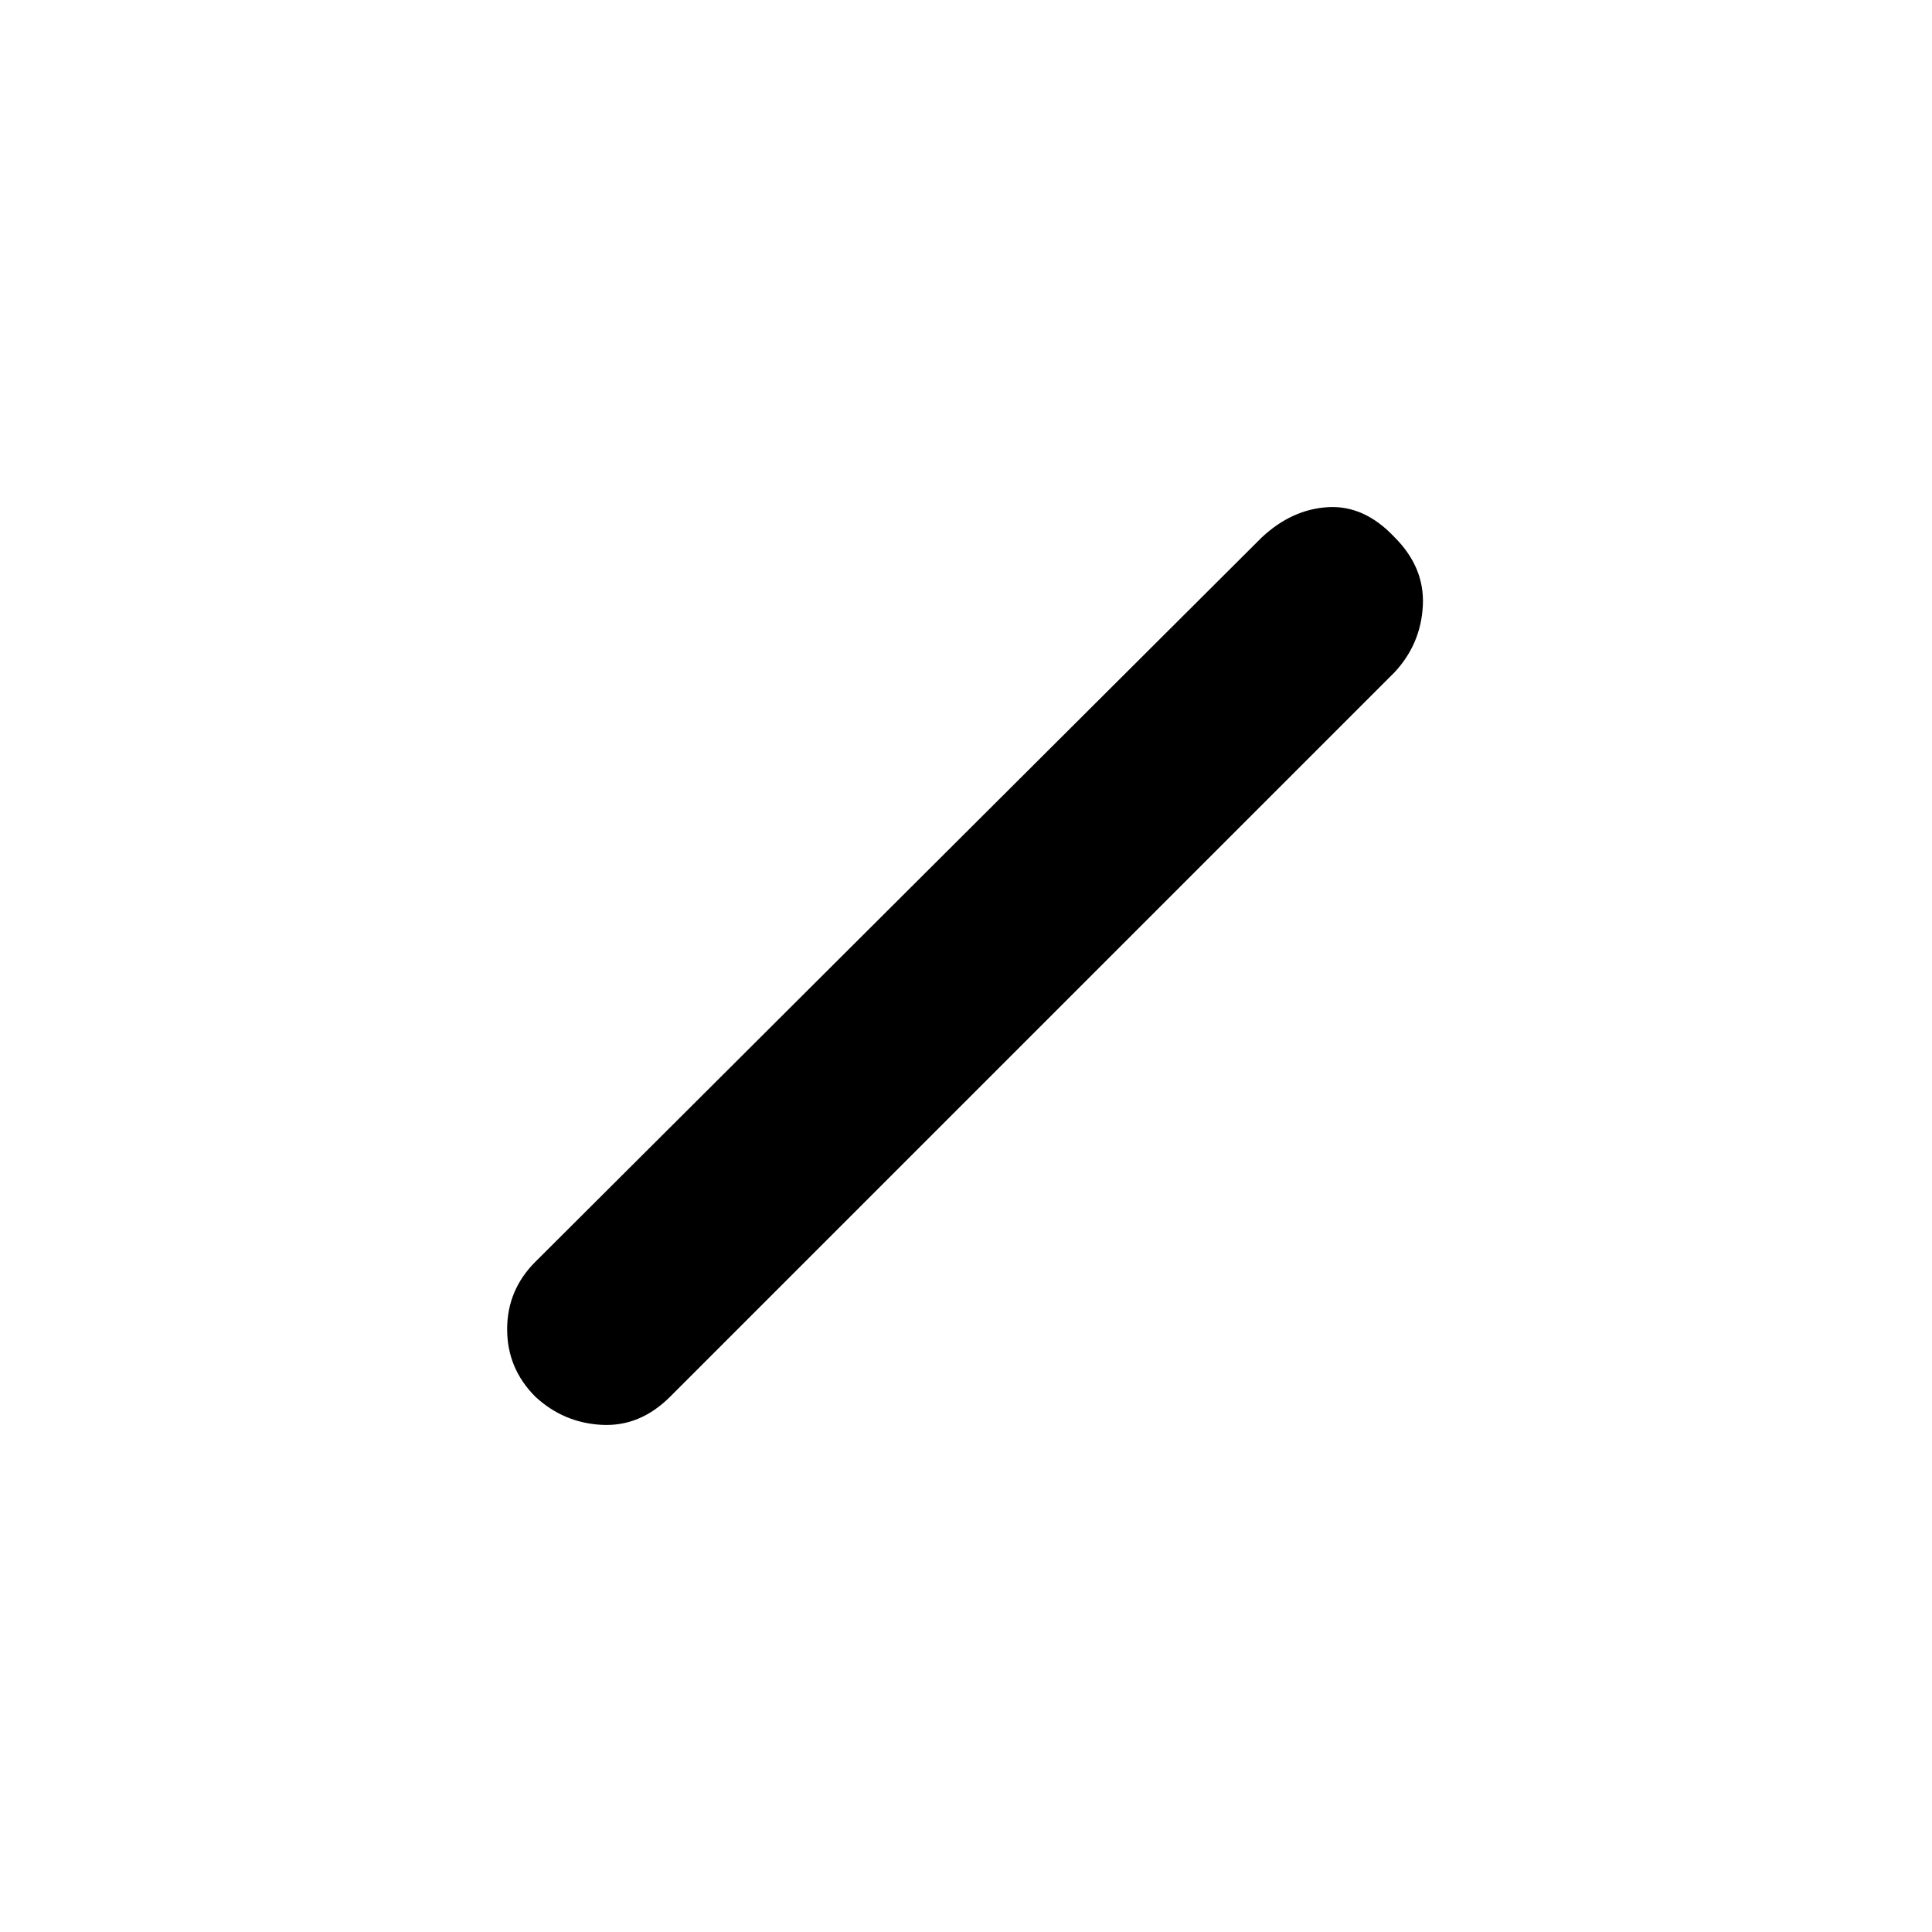 <svg xmlns="http://www.w3.org/2000/svg" height="20" viewBox="0 -960 960 960" width="20"><path d="M266-266q-14-14-14-33.5t14-33.5l361-360q15-14 33-15t33 15q15 15 14 34t-14 33L333-266q-15 15-34 14t-33-14Z"/></svg>